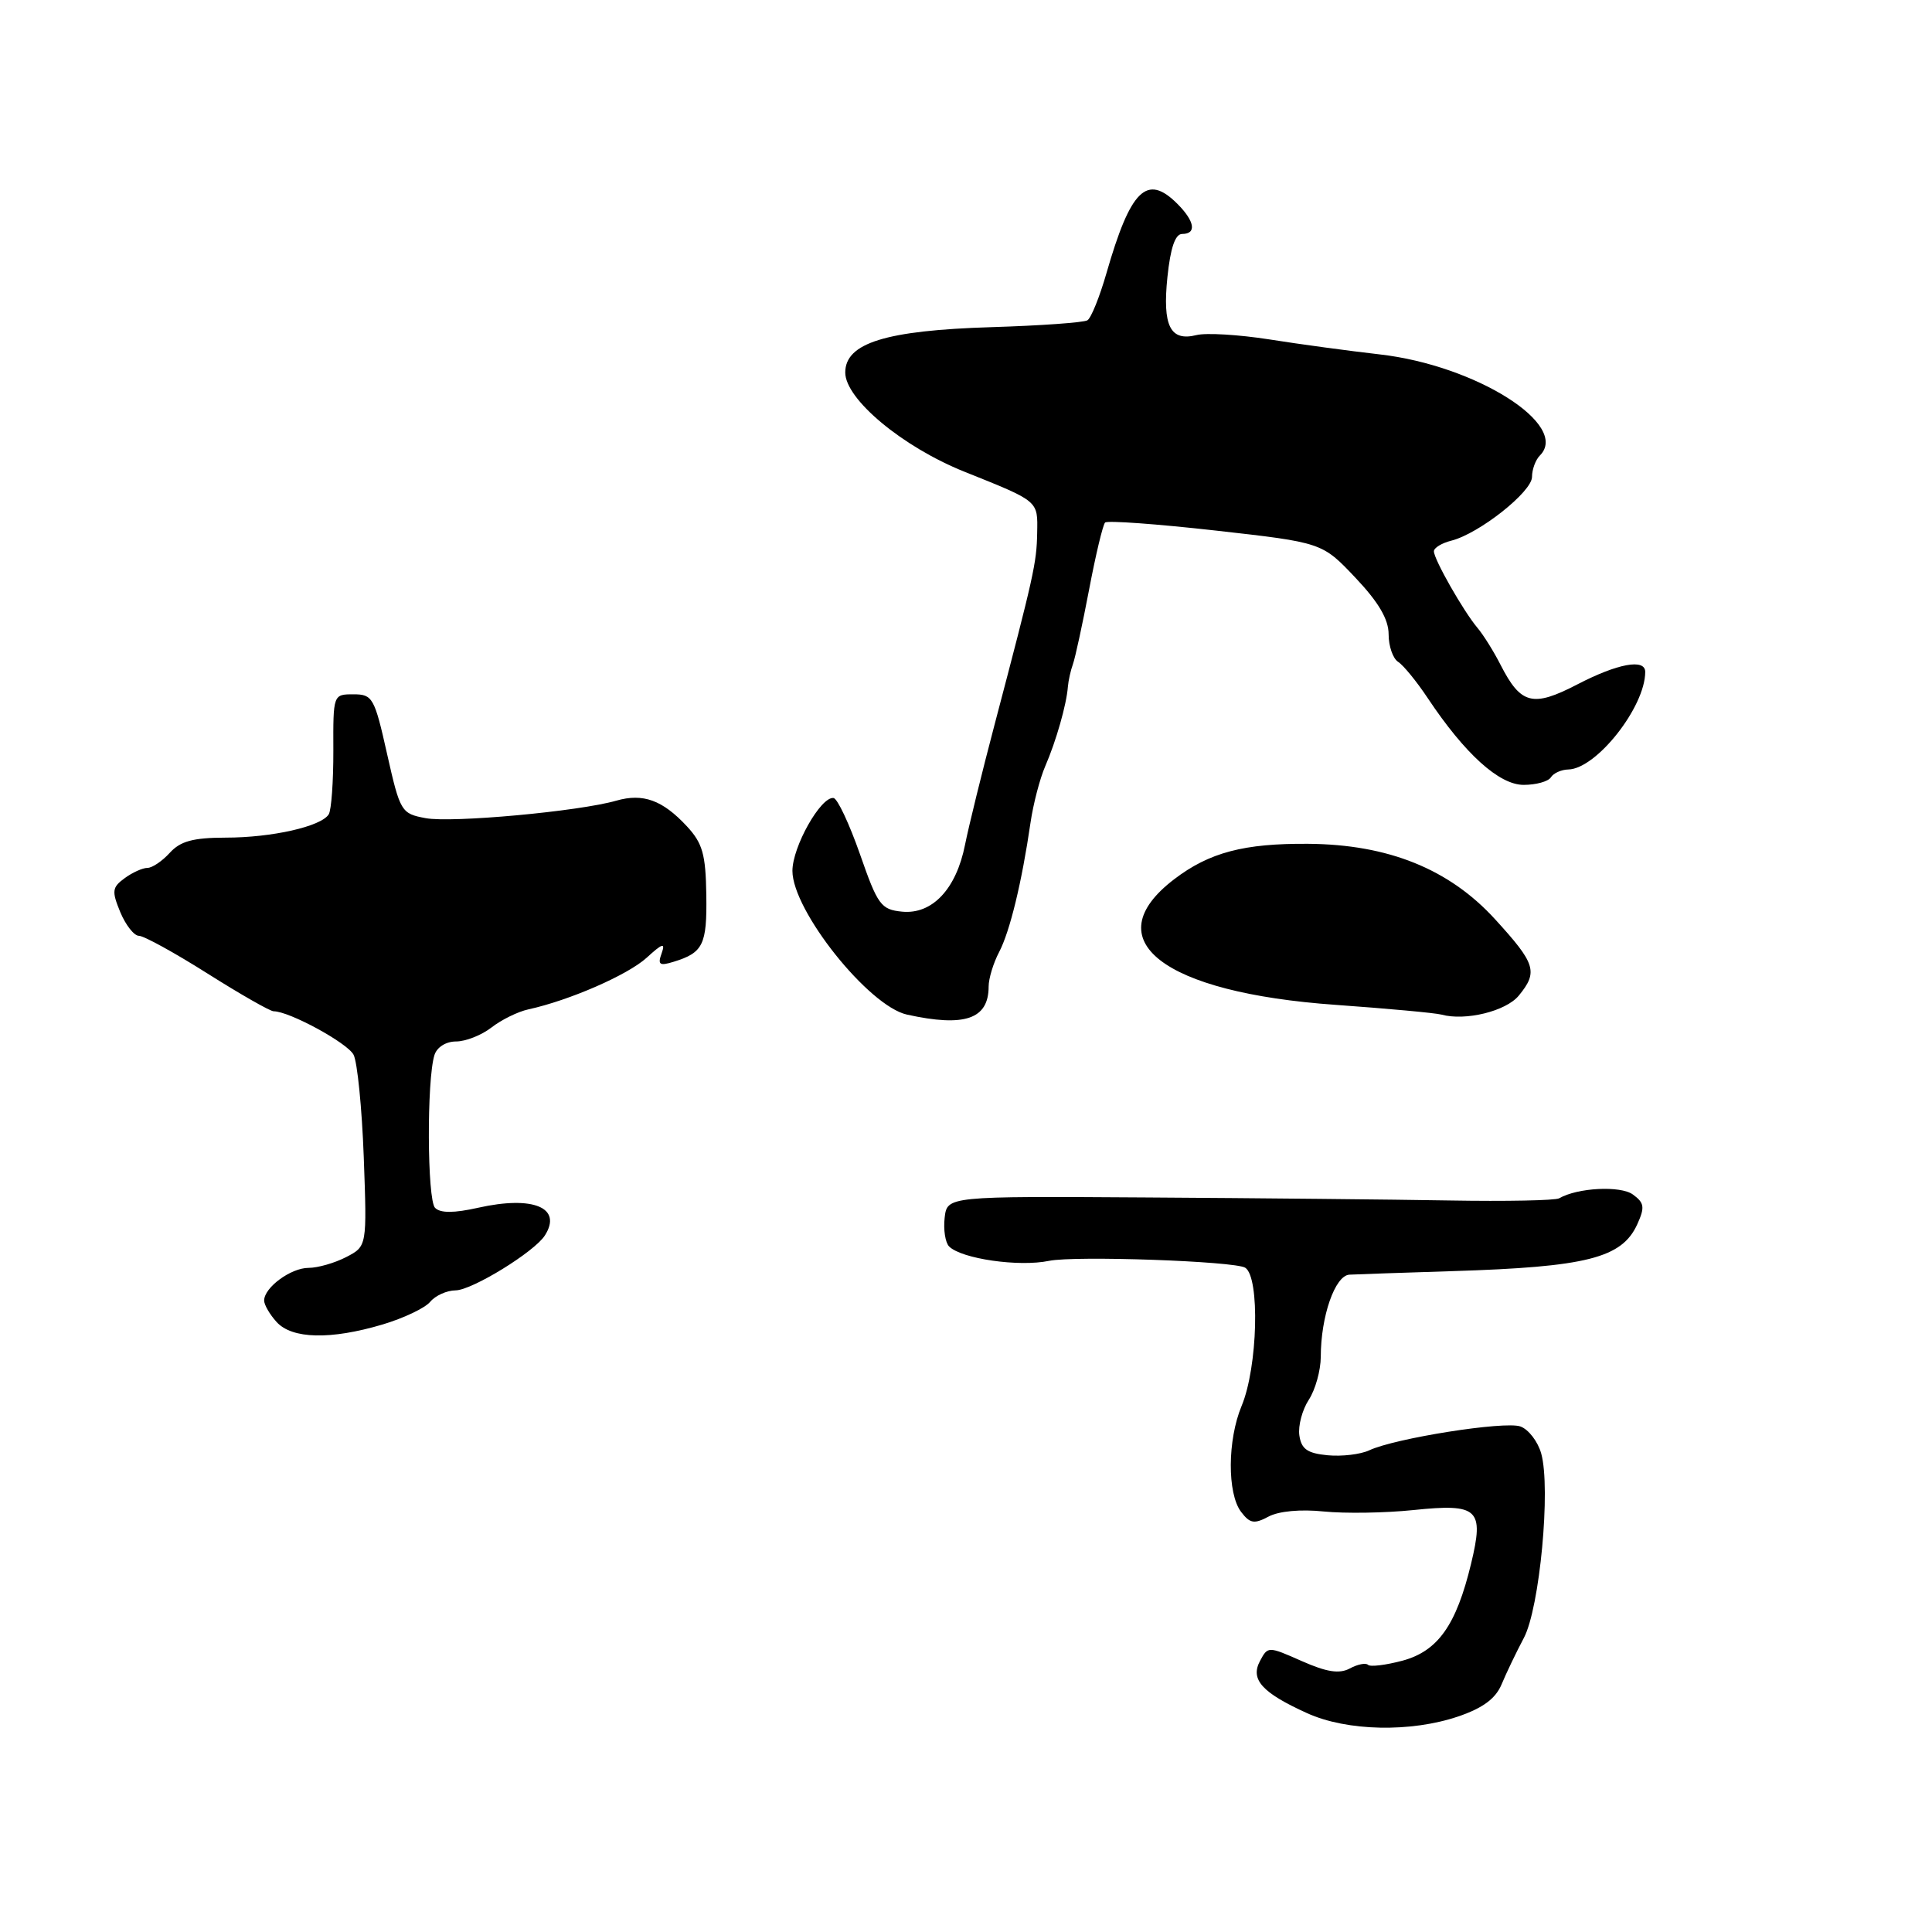 <?xml version="1.0" encoding="UTF-8" standalone="no"?>
<!DOCTYPE svg PUBLIC "-//W3C//DTD SVG 1.1//EN" "http://www.w3.org/Graphics/SVG/1.1/DTD/svg11.dtd" >
<svg xmlns="http://www.w3.org/2000/svg" xmlns:xlink="http://www.w3.org/1999/xlink" version="1.1" viewBox="0 0 256 256">
 <g >
 <path fill="currentColor"
d=" M 193.25 227.43 C 196.50 226.32 198.18 225.07 198.97 223.18 C 199.58 221.71 200.91 218.94 201.92 217.03 C 204.02 213.07 205.51 197.23 204.22 192.60 C 203.77 191.00 202.53 189.39 201.45 189.01 C 199.35 188.28 184.84 190.57 181.42 192.18 C 180.28 192.71 177.81 193.01 175.92 192.83 C 173.23 192.57 172.43 192.01 172.17 190.19 C 171.99 188.92 172.56 186.80 173.42 185.48 C 174.29 184.15 175.00 181.59 175.01 179.79 C 175.01 174.42 176.90 169.01 178.80 168.90 C 179.73 168.85 185.90 168.64 192.50 168.43 C 210.24 167.88 214.90 166.70 216.94 162.24 C 217.97 159.97 217.89 159.39 216.37 158.28 C 214.73 157.08 209.04 157.37 206.60 158.78 C 206.10 159.07 199.58 159.20 192.10 159.07 C 184.62 158.94 166.57 158.76 152.00 158.67 C 125.50 158.50 125.50 158.50 125.17 161.37 C 124.99 162.95 125.26 164.66 125.76 165.16 C 127.40 166.80 135.01 167.90 139.00 167.07 C 142.43 166.36 163.62 167.11 165.00 167.98 C 166.97 169.24 166.66 181.17 164.52 186.29 C 162.64 190.80 162.60 197.89 164.45 200.33 C 165.62 201.87 166.19 201.97 168.08 200.96 C 169.43 200.23 172.36 199.96 175.41 200.28 C 178.21 200.56 183.55 200.48 187.29 200.09 C 195.89 199.20 196.68 199.94 194.92 207.22 C 192.96 215.35 190.53 218.78 185.83 220.05 C 183.61 220.64 181.56 220.89 181.27 220.60 C 180.98 220.31 179.89 220.52 178.86 221.08 C 177.47 221.82 175.81 221.57 172.49 220.10 C 168.04 218.13 168.00 218.13 166.96 220.08 C 165.64 222.54 167.21 224.29 173.21 227.01 C 178.48 229.40 186.95 229.58 193.25 227.43 Z  M 50.70 175.50 C 53.48 174.67 56.32 173.32 57.00 172.50 C 57.69 171.67 59.20 170.99 60.37 170.98 C 62.55 170.96 70.83 165.87 72.20 163.70 C 74.55 160.02 70.65 158.40 63.37 160.03 C 60.16 160.75 58.36 160.76 57.65 160.05 C 56.60 159.00 56.53 143.05 57.57 139.79 C 57.90 138.75 59.10 138.00 60.43 138.00 C 61.70 138.00 63.80 137.17 65.12 136.15 C 66.43 135.13 68.62 134.05 70.00 133.75 C 75.45 132.56 83.17 129.19 85.68 126.91 C 87.79 124.98 88.19 124.86 87.67 126.32 C 87.12 127.83 87.39 128.02 89.26 127.44 C 93.17 126.24 93.69 125.18 93.59 118.59 C 93.51 113.19 93.10 111.73 91.00 109.47 C 87.78 106.01 85.21 105.08 81.67 106.09 C 76.71 107.52 59.86 109.06 56.40 108.41 C 53.16 107.81 53.02 107.57 51.29 99.90 C 49.62 92.43 49.37 92.00 46.83 92.00 C 44.15 92.00 44.14 92.02 44.17 99.44 C 44.18 103.53 43.91 107.34 43.56 107.90 C 42.57 109.51 36.04 110.99 29.90 110.99 C 25.58 111.00 23.90 111.46 22.50 113.00 C 21.50 114.10 20.17 115.00 19.54 115.00 C 18.90 115.00 17.54 115.61 16.51 116.37 C 14.85 117.58 14.79 118.08 15.94 120.87 C 16.66 122.59 17.77 124.00 18.41 124.00 C 19.06 124.00 23.15 126.25 27.50 129.00 C 31.85 131.75 35.80 134.00 36.26 134.00 C 38.33 134.00 46.03 138.19 46.85 139.76 C 47.35 140.72 47.96 146.82 48.20 153.32 C 48.63 165.14 48.63 165.14 45.87 166.57 C 44.34 167.36 42.10 168.00 40.88 168.00 C 38.54 168.00 35.00 170.60 35.00 172.33 C 35.00 172.89 35.74 174.17 36.65 175.17 C 38.70 177.43 43.80 177.55 50.70 175.50 Z  M 131.00 130.71 C 131.00 129.67 131.62 127.61 132.39 126.15 C 133.82 123.42 135.40 116.90 136.55 109.00 C 136.91 106.53 137.79 103.15 138.51 101.50 C 139.93 98.23 141.32 93.37 141.50 91.00 C 141.57 90.17 141.87 88.83 142.17 88.00 C 142.47 87.17 143.43 82.73 144.31 78.13 C 145.18 73.53 146.14 69.53 146.43 69.24 C 146.72 68.95 153.31 69.43 161.07 70.30 C 175.19 71.89 175.19 71.89 179.60 76.55 C 182.68 79.81 184.00 82.06 184.00 84.06 C 184.00 85.62 184.57 87.26 185.26 87.70 C 185.95 88.14 187.72 90.30 189.18 92.50 C 194.10 99.89 198.64 104.00 201.89 104.00 C 203.54 104.00 205.16 103.55 205.50 103.00 C 205.84 102.45 206.88 101.98 207.81 101.96 C 211.53 101.88 218.00 93.67 218.00 89.03 C 218.00 87.24 214.36 87.91 209.00 90.69 C 203.10 93.75 201.52 93.35 198.84 88.11 C 197.93 86.32 196.55 84.11 195.76 83.18 C 193.91 80.98 190.00 74.12 190.00 73.05 C 190.00 72.59 191.04 71.96 192.31 71.64 C 195.97 70.72 203.00 65.17 203.00 63.19 C 203.00 62.21 203.47 60.93 204.04 60.36 C 208.08 56.32 195.55 48.41 182.82 46.96 C 178.79 46.50 172.20 45.61 168.17 44.97 C 164.14 44.34 159.81 44.08 158.54 44.40 C 155.06 45.27 154.02 43.20 154.69 36.71 C 155.09 32.85 155.72 31.00 156.64 31.00 C 158.59 31.00 158.32 29.32 156.00 27.00 C 151.97 22.97 149.81 25.08 146.61 36.20 C 145.71 39.33 144.58 42.14 144.09 42.44 C 143.61 42.74 137.87 43.15 131.35 43.35 C 117.37 43.78 112.00 45.45 112.00 49.36 C 112.00 52.89 119.58 59.21 127.78 62.50 C 137.73 66.49 137.51 66.31 137.43 70.62 C 137.36 74.60 137.00 76.21 131.79 96.00 C 130.12 102.33 128.36 109.50 127.87 111.94 C 126.71 117.81 123.52 121.19 119.53 120.80 C 116.73 120.52 116.30 119.93 113.95 113.18 C 112.54 109.16 110.97 105.81 110.45 105.74 C 108.76 105.52 105.00 112.20 105.00 115.40 C 105.01 120.66 115.10 133.32 120.18 134.44 C 127.84 136.13 131.00 135.04 131.00 130.71 Z  M 201.25 131.92 C 203.83 128.77 203.49 127.70 198.10 121.80 C 192.03 115.15 183.95 111.89 173.36 111.81 C 164.84 111.74 160.24 112.95 155.59 116.50 C 145.05 124.54 154.03 131.53 177.00 133.15 C 183.87 133.64 190.18 134.22 191.00 134.44 C 194.17 135.31 199.56 133.99 201.25 131.92 Z "/>
</g>
</svg>